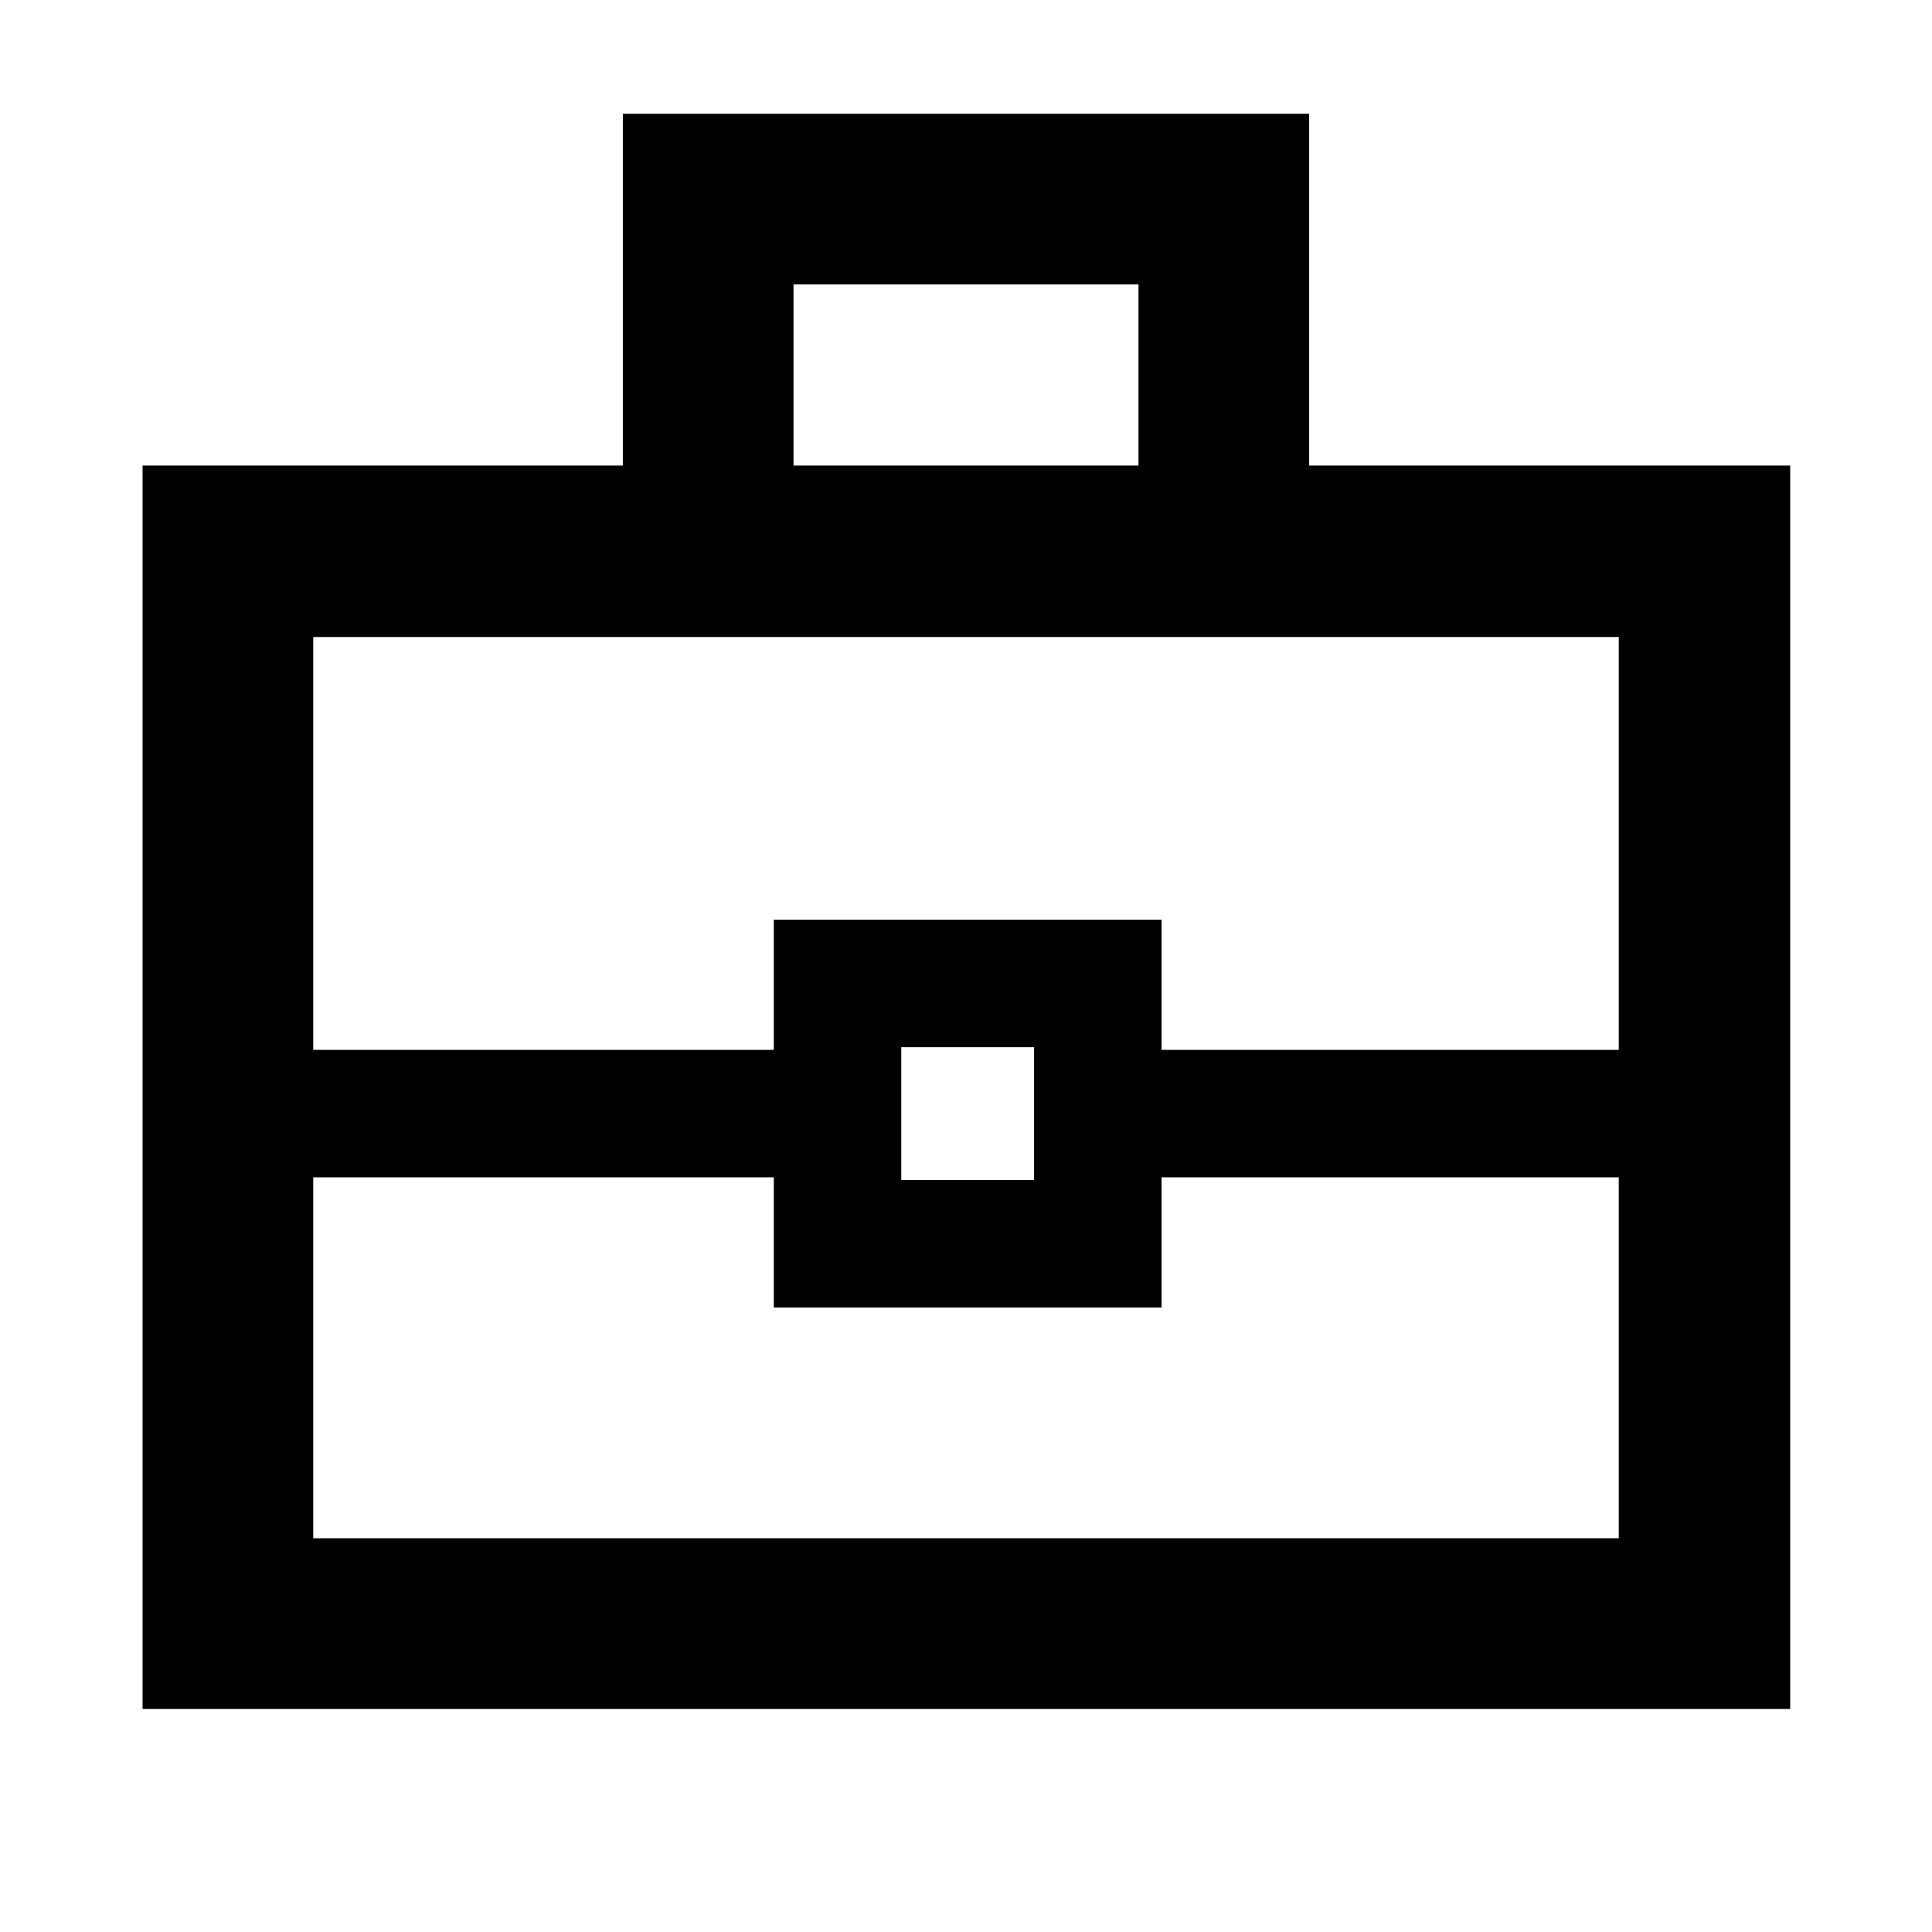 <svg xmlns="http://www.w3.org/2000/svg" height="40" viewBox="0 -960 960 960" width="40"><path d="M70.84-110.84v-617.83h238.65v-174.81h341.02v174.81h239.03v617.83H70.84ZM394.3-728.67h171.4v-90H394.3v90Zm410.05 353.68H577.17v64.67H384.5v-64.67H155.65v179.34h648.7v-179.34Zm-356.52 1.34h66v-66h-66v66Zm-292.18-64.67H384.5v-64.67h192.67v64.67h227.18v-205.16h-648.7v205.16ZM480-406.82Z"/></svg>